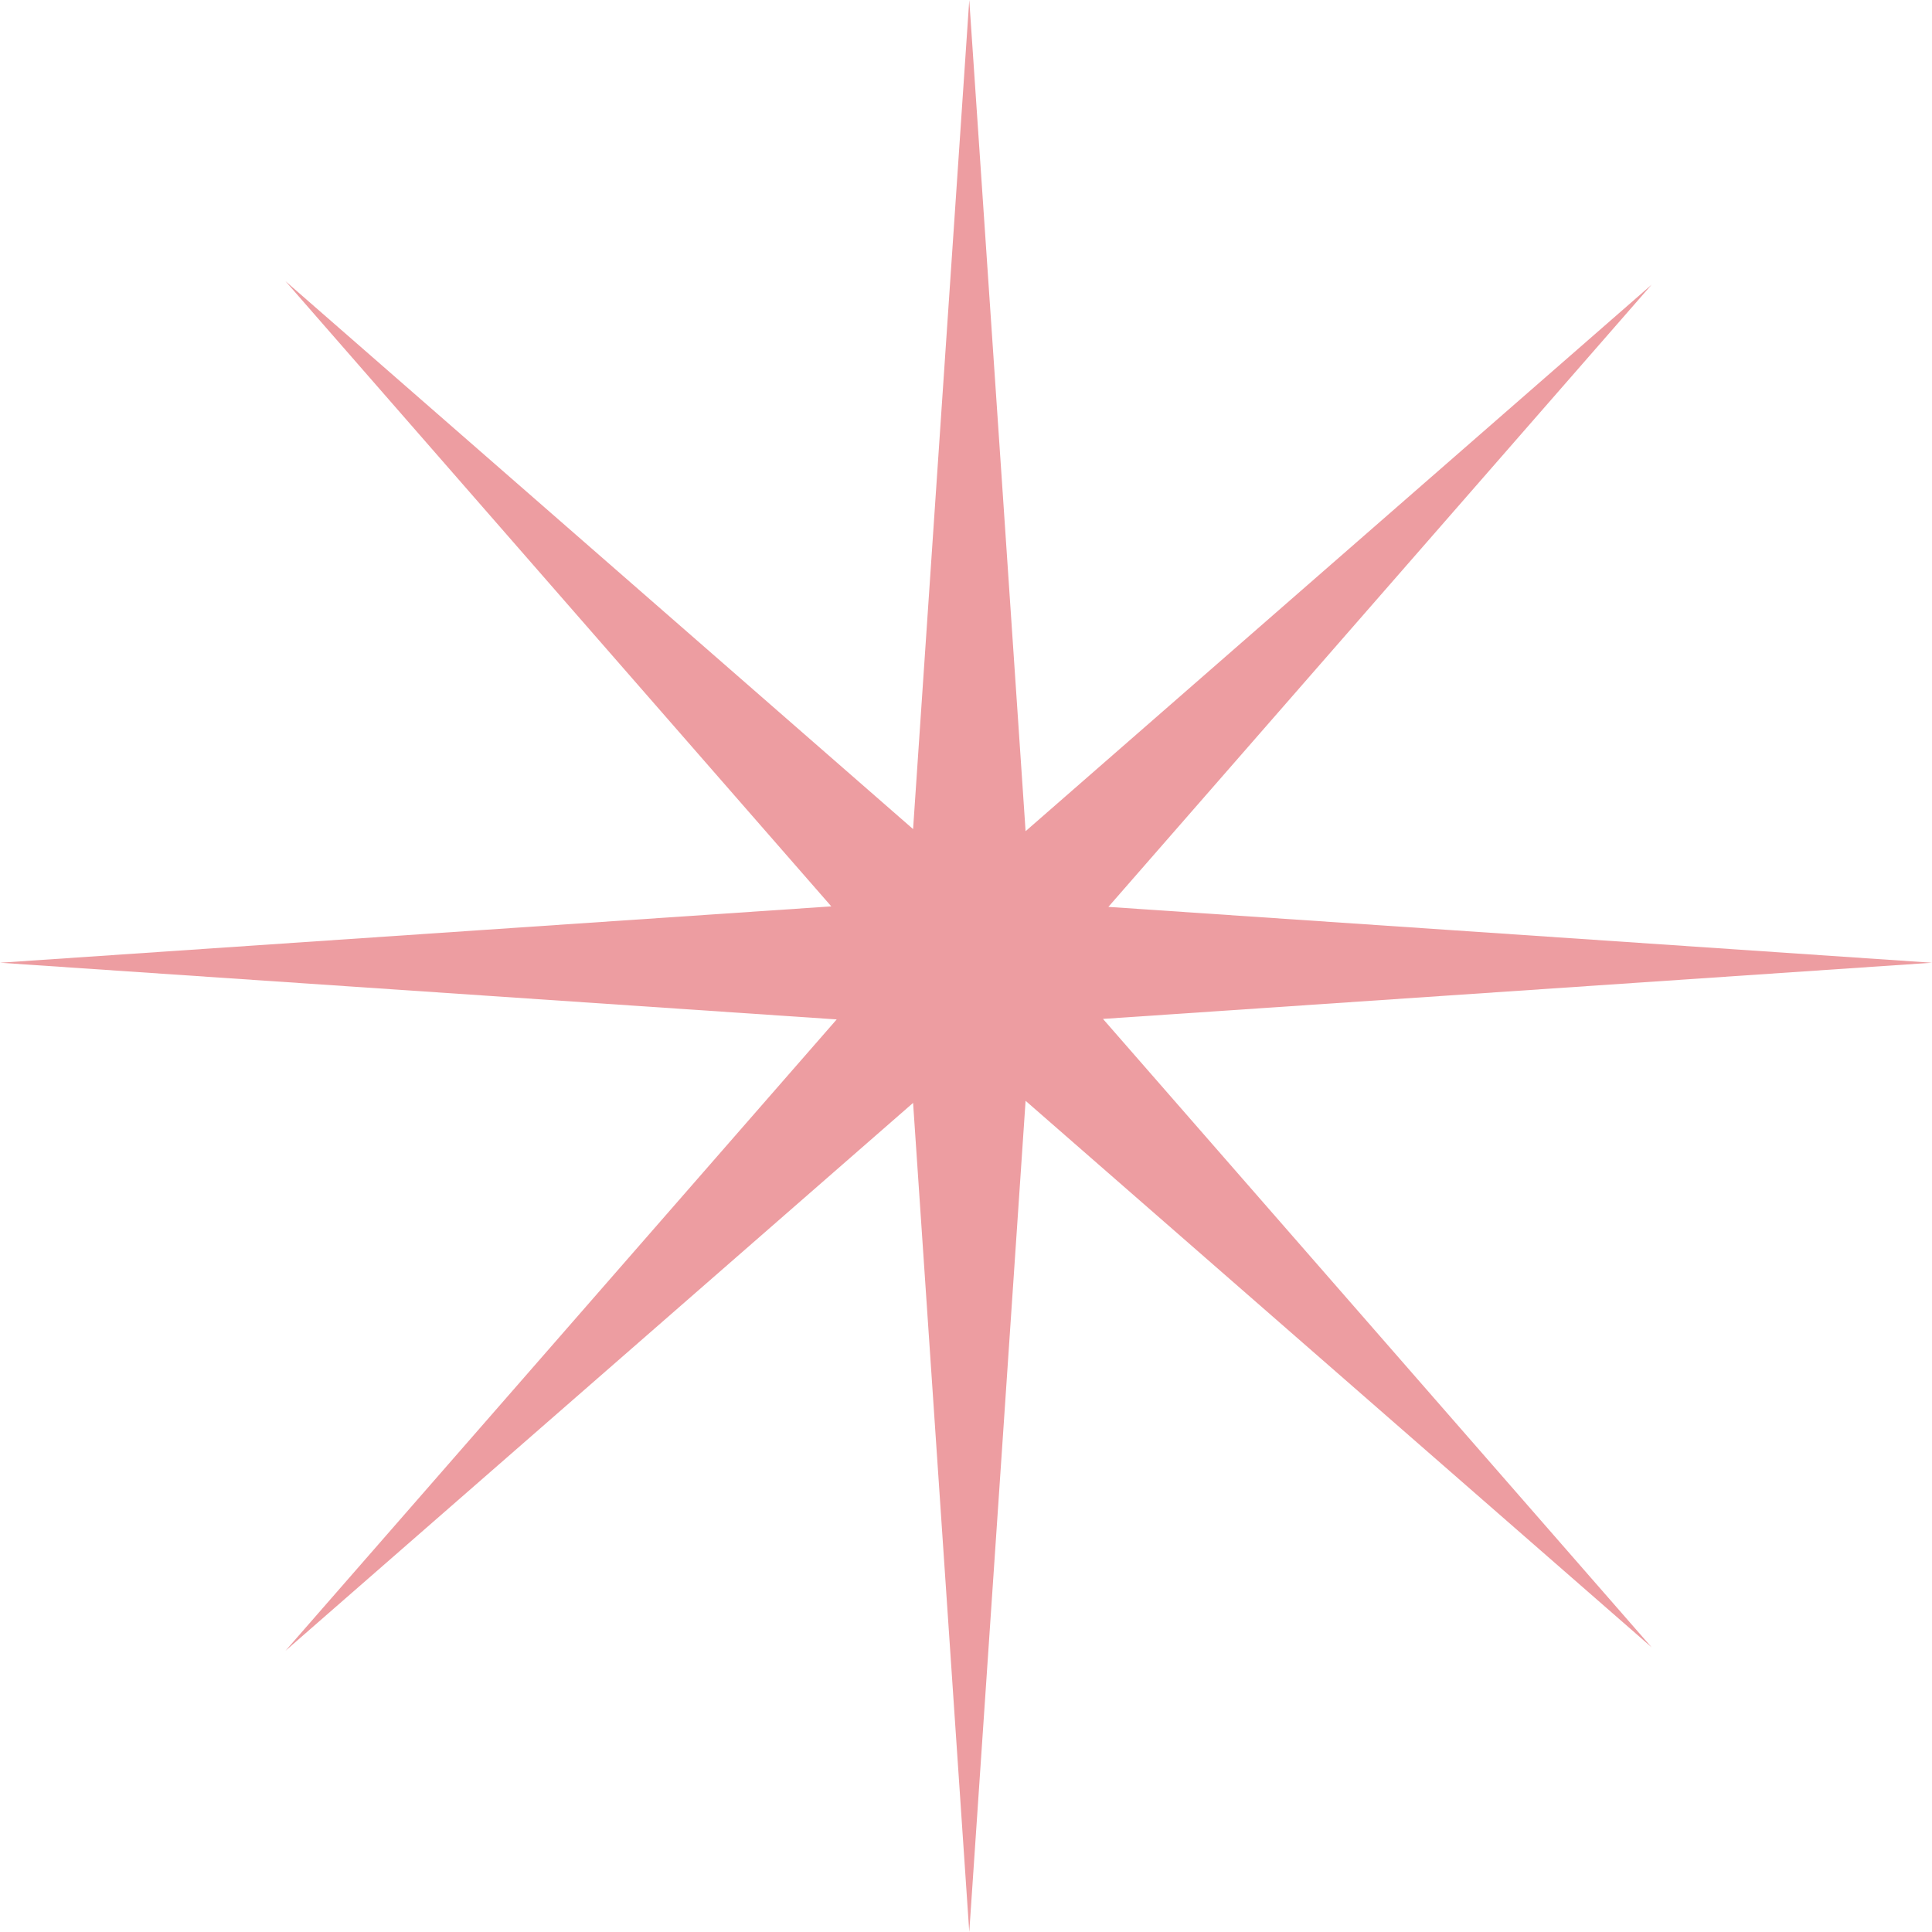<svg width="32" height="32" xmlns="http://www.w3.org/2000/svg" viewBox="0 0 52.652 52.652"><defs><style>.cls-1{fill:#ed9da1;}</style></defs><g id="Layer_2" data-name="Layer 2"><g id="_02_Final_Logo" data-name="02_Final Logo"><polygon class="cls-1" points="30.059 27.768 39.489 27.129 52.652 26.237 39.489 25.344 30.206 24.715 36.334 17.696 45.011 7.758 35.072 16.434 27.95 22.652 27.308 13.162 26.415 0 25.523 13.162 24.884 22.595 17.719 16.34 7.78 7.663 16.457 17.602 22.655 24.701 13.162 25.344 0 26.237 13.162 27.129 22.802 27.782 16.457 35.05 7.78 44.988 17.719 36.312 24.884 30.057 25.523 39.489 26.415 52.652 27.308 39.489 27.95 30 35.072 36.217 45.011 44.894 36.334 34.955 30.059 27.768"/></g></g></svg>